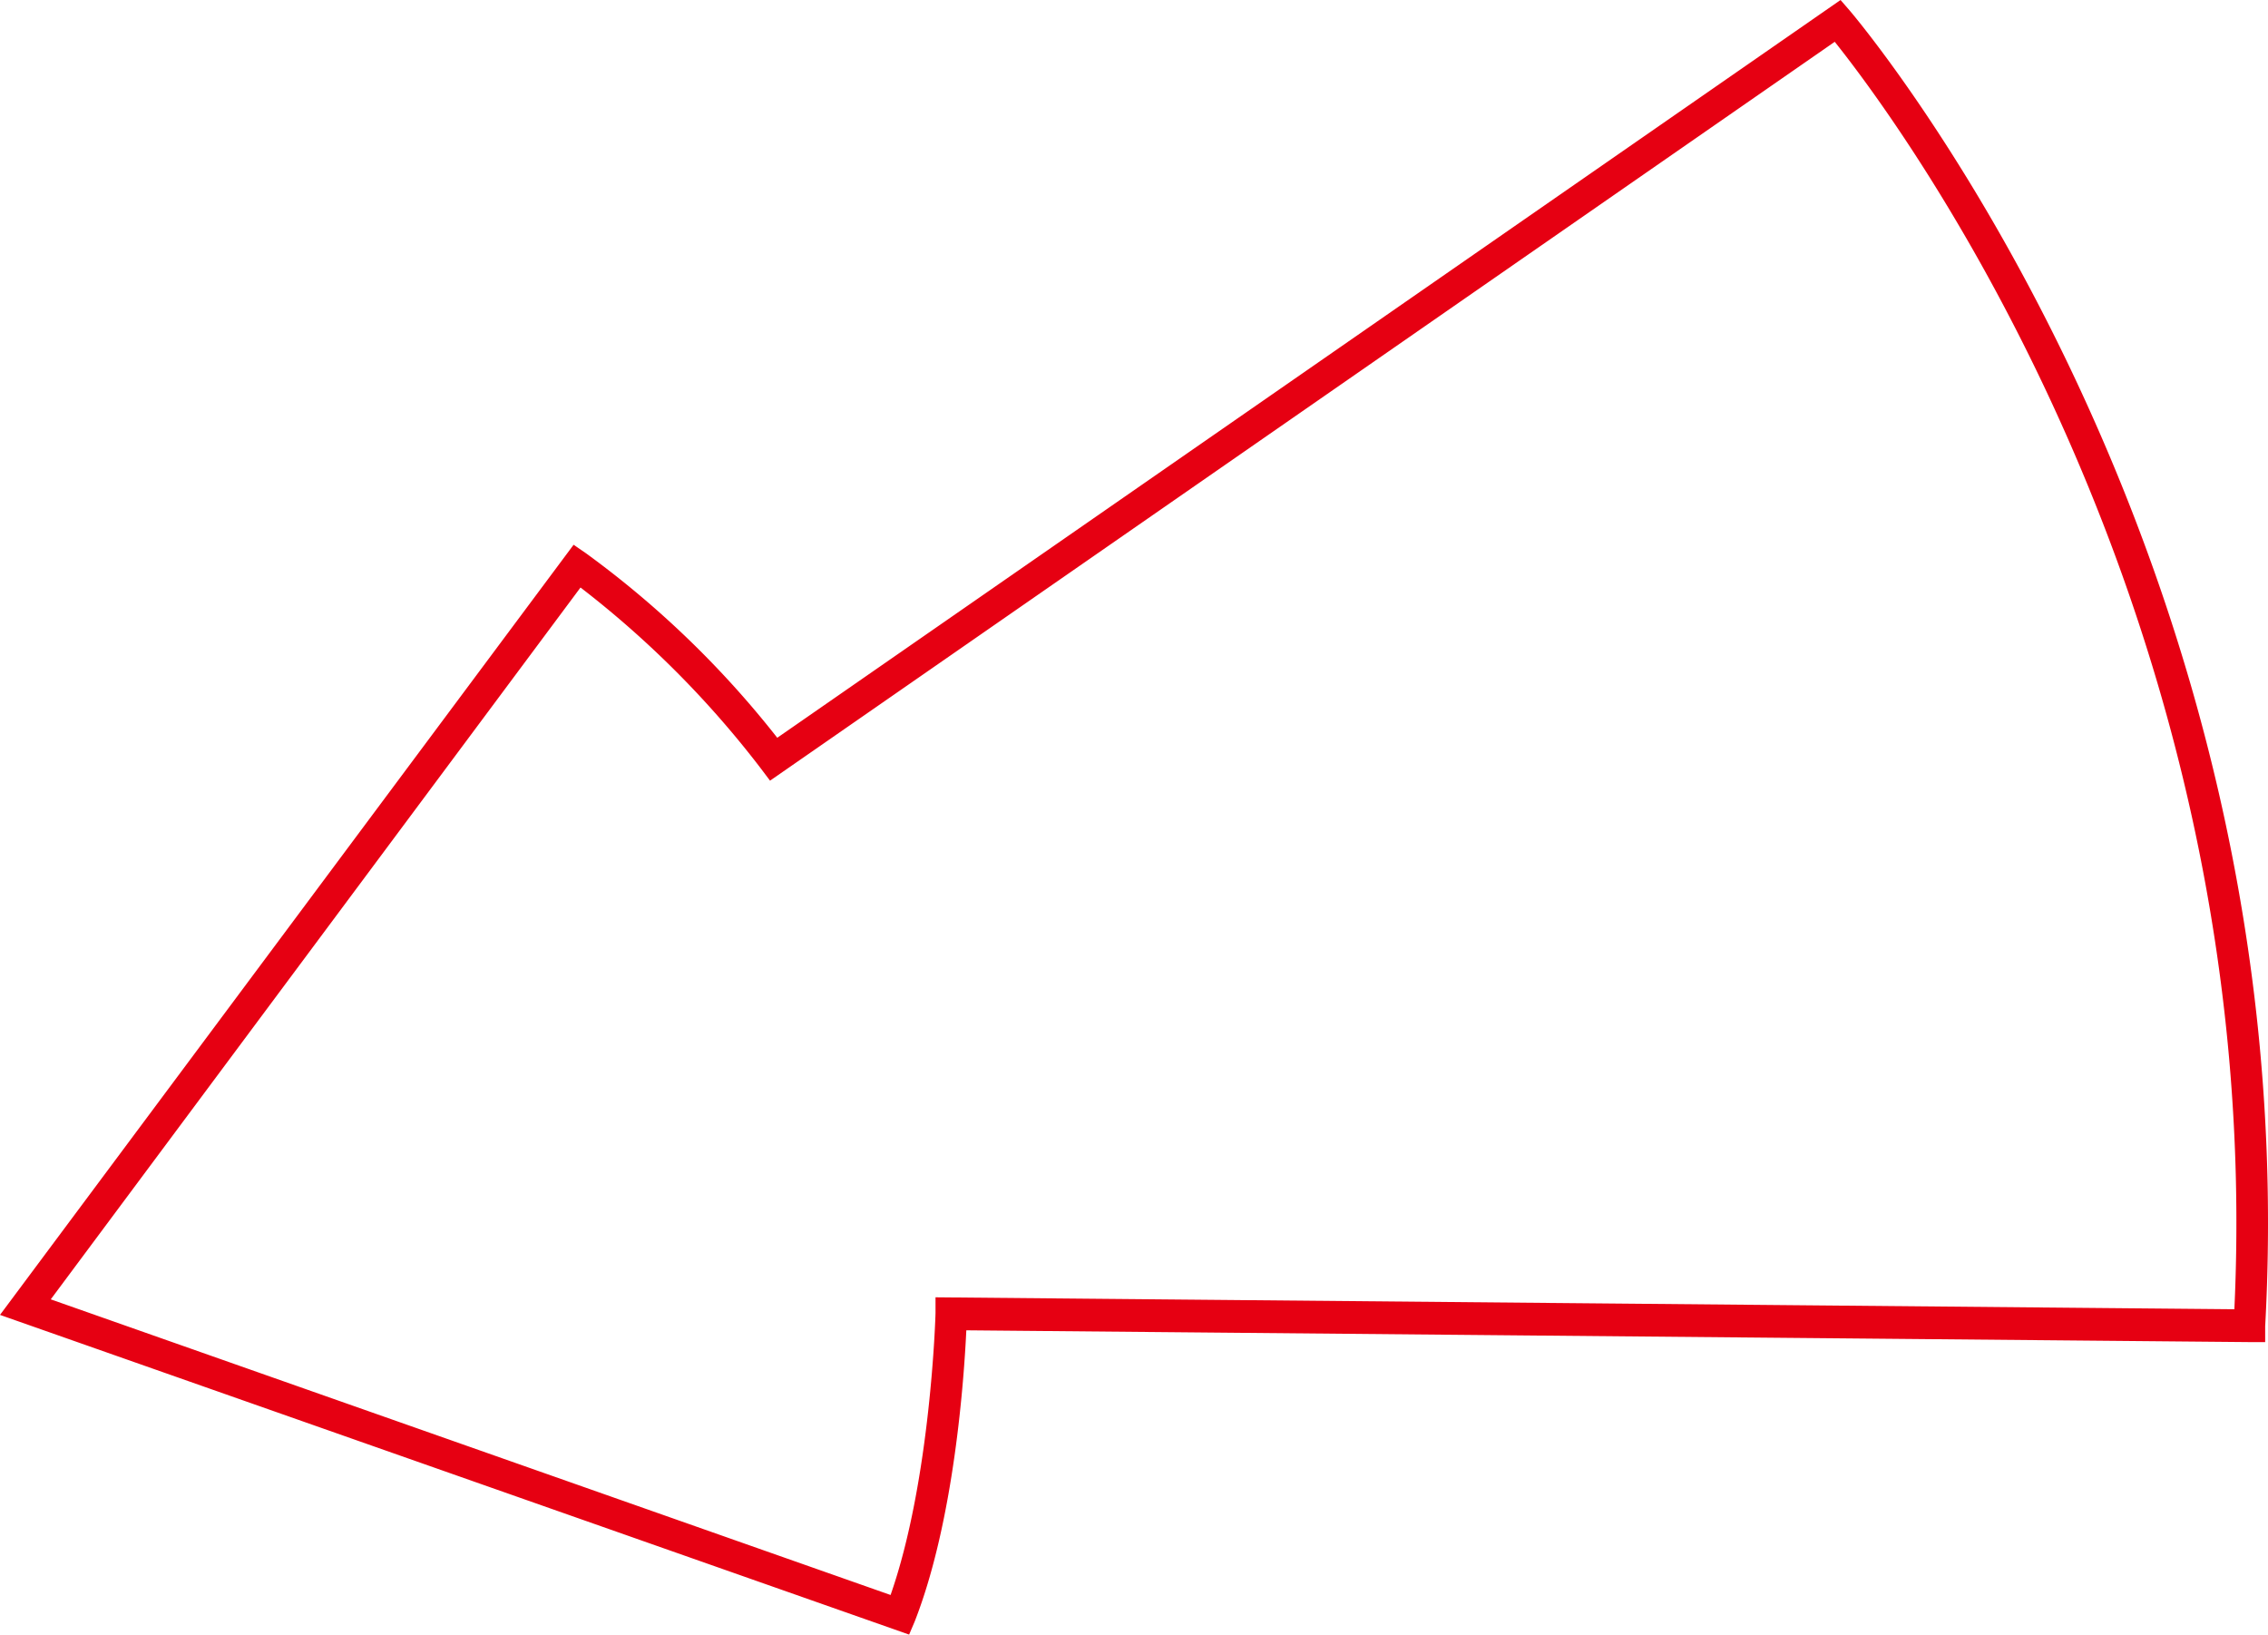 <svg xmlns="http://www.w3.org/2000/svg" viewBox="0 0 144.32 104.02"><defs><style>.cls-1{fill:#e60012;}</style></defs><g id="레이어_2" data-name="레이어 2"><g id="레이어_1-2" data-name="레이어 1"><path class="cls-1" d="M57.85,104,0,83.66l36.5-49,.8.55A61.4,61.4,0,0,1,49.46,46.94L117.12,0l.59.68c.29.34,29.15,34.24,26.43,83.71l0,1h-1l-81.65-.75c-.14,3-.76,12.09-3.29,18.54ZM3.23,82.67l53.44,18.81c2.56-7.32,2.86-17.83,2.86-17.94l0-1,82.65.76c2.07-44.27-21.44-75.65-25.43-80.64L49,49.67l-.58-.77A62.25,62.25,0,0,0,36.94,37.38Z"/></g></g></svg>